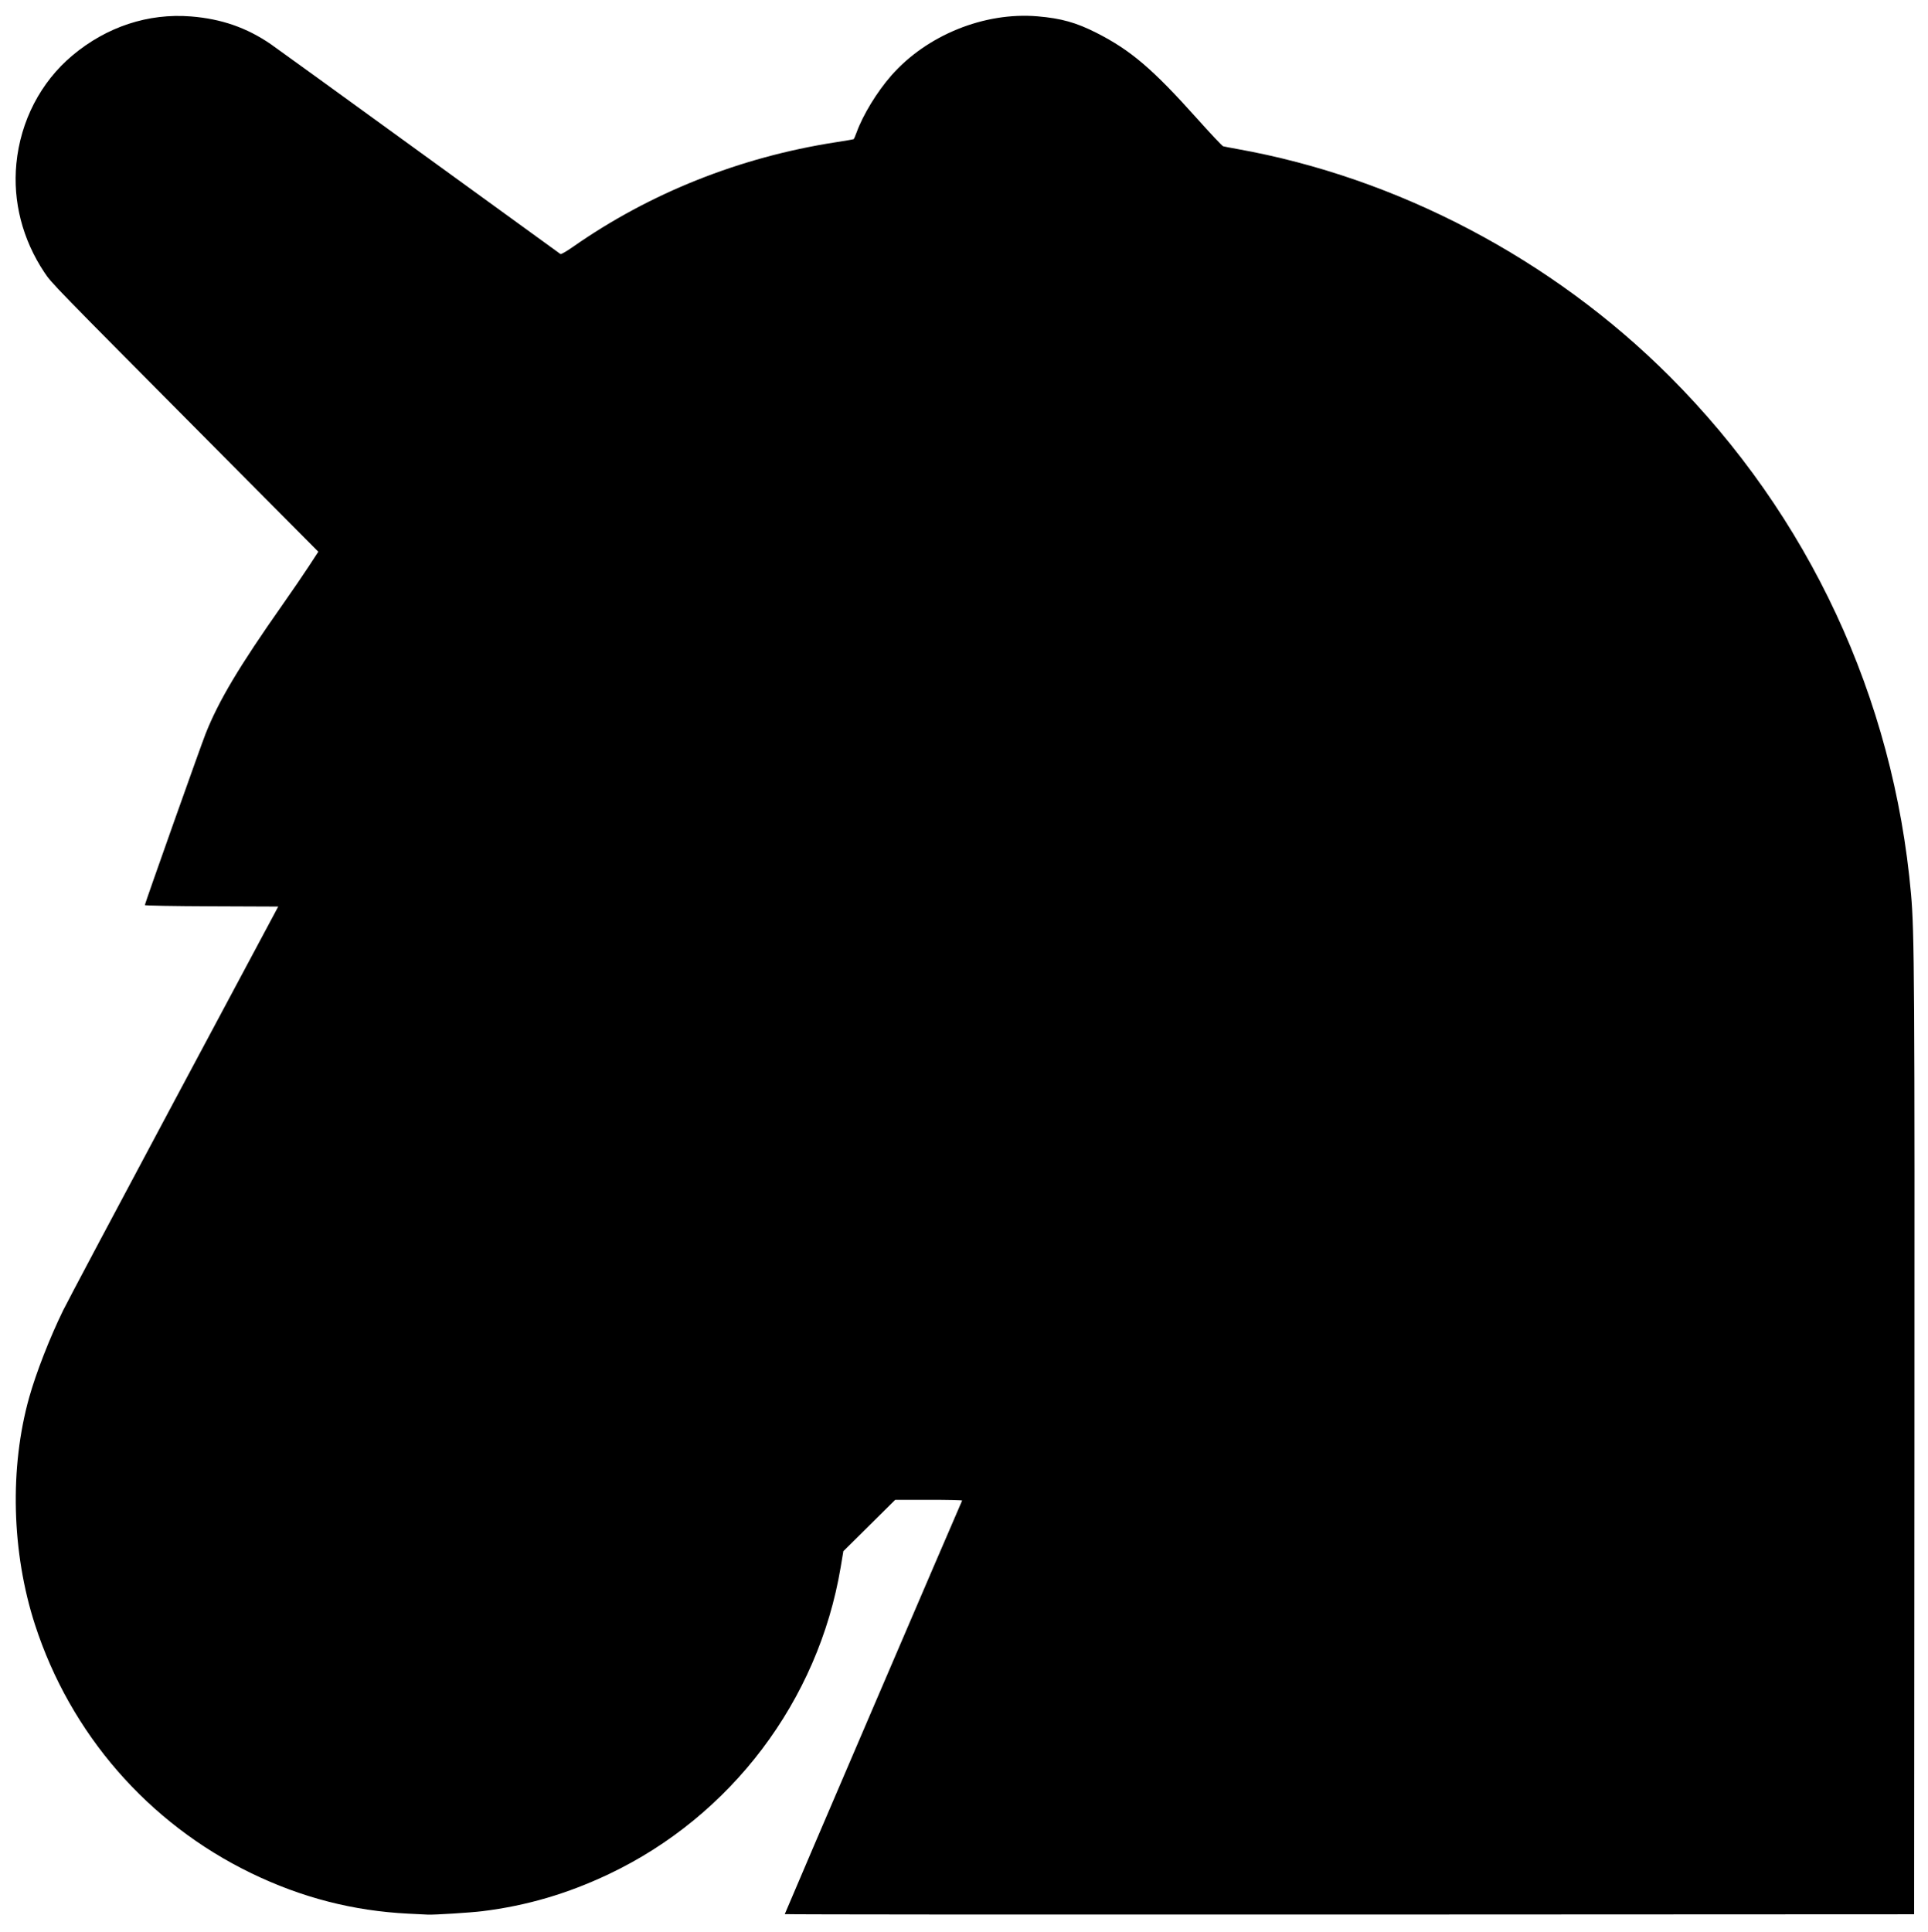 <?xml version="1.0" encoding="UTF-8" standalone="no"?>
<!-- Created with Inkscape (http://www.inkscape.org/) -->

<svg
   version="1.1"
   id="svg1"
   width="1877"
   height="1881"
   viewBox="0 0 1877 1881"
   xmlns="http://www.w3.org/2000/svg"
   xmlns:svg="http://www.w3.org/2000/svg">
  <defs
     id="defs1" />
  <g
     id="g1">
    <path
       style="fill:#000000"
       d="M 397.555,1862.909 C 343.907,1860.252 293.713,1847.316 244.5,1823.464 144.196,1774.849 68.519,1687.871 34.054,1581.59 11.255,1511.281 9.158,1428.792 28.43,1360.25 c 6.765,-24.062 20.033,-58.051 33.073,-84.726 C 65.542,1267.261 114.305,1175.45 169.864,1071.5 l 101.017,-189 -64.941,-0.257 C 168.449,882.094 141,881.606 141,881.088 c 0,-1.409 54.433,-154.881 59.183,-166.864 12.669,-31.961 32.553,-65.311 74.641,-125.186 9.1,-12.946 20.718,-29.929 25.817,-37.741 L 309.912,537.094 208.206,434.749 C 49.716,275.264 50.258,275.82 43.102,265.053 21.858,233.086 12.362,196.127 15.928,159.283 19.941,117.812 39.563,79.919 70.433,54.025 103.812,26.027 144.344,12.678 185.901,15.996 215.492,18.359 240.083,26.887 263.5,42.907 c 4.4,3.01 69.425,50.08 144.5,104.6 75.075,54.52 137.021,99.435 137.657,99.812 0.643,0.38 5.949,-2.67 11.937,-6.862 75.047,-52.539 162.784,-87.498 255.844,-101.943 9.316,-1.446 17.238,-2.814 17.605,-3.041 0.366,-0.226 1.691,-3.238 2.943,-6.692 6.137,-16.932 19.756,-39.271 33.553,-55.035 34.56,-39.489 90.772,-62.283 142.663,-57.849 22.921,1.959 37.608,6.081 57.298,16.08 33.245,16.884 54.636,35.109 97.666,83.212 13.131,14.679 24.653,26.918 25.604,27.198 0.951,0.28 7.047,1.458 13.545,2.618 156.296,27.902 306.758,107.013 421.213,221.467 135.42,135.42 217.99,312.535 234.974,504.028 3.292,37.113 3.588,85.853 3.292,541.5 l -0.294,451.5 -549.75,0.251 c -302.363,0.138 -549.75,-0.041 -549.75,-0.397 0,-0.613 171.728,-401.015 172.672,-402.603 0.245,-0.412 -14.318,-0.736 -32.363,-0.719 l -32.809,0.031 -25.221,24.975 -25.221,24.975 -2.643,15.744 C 796.638,1655.473 711.754,1767.887 593,1824.278 c -40.505,19.234 -80.307,30.912 -123.5,36.234 -11.471,1.413 -46.701,3.625 -53,3.328 -1.65,-0.078 -10.175,-0.497 -18.945,-0.931 z"
       id="path1" />
  </g>
</svg>
